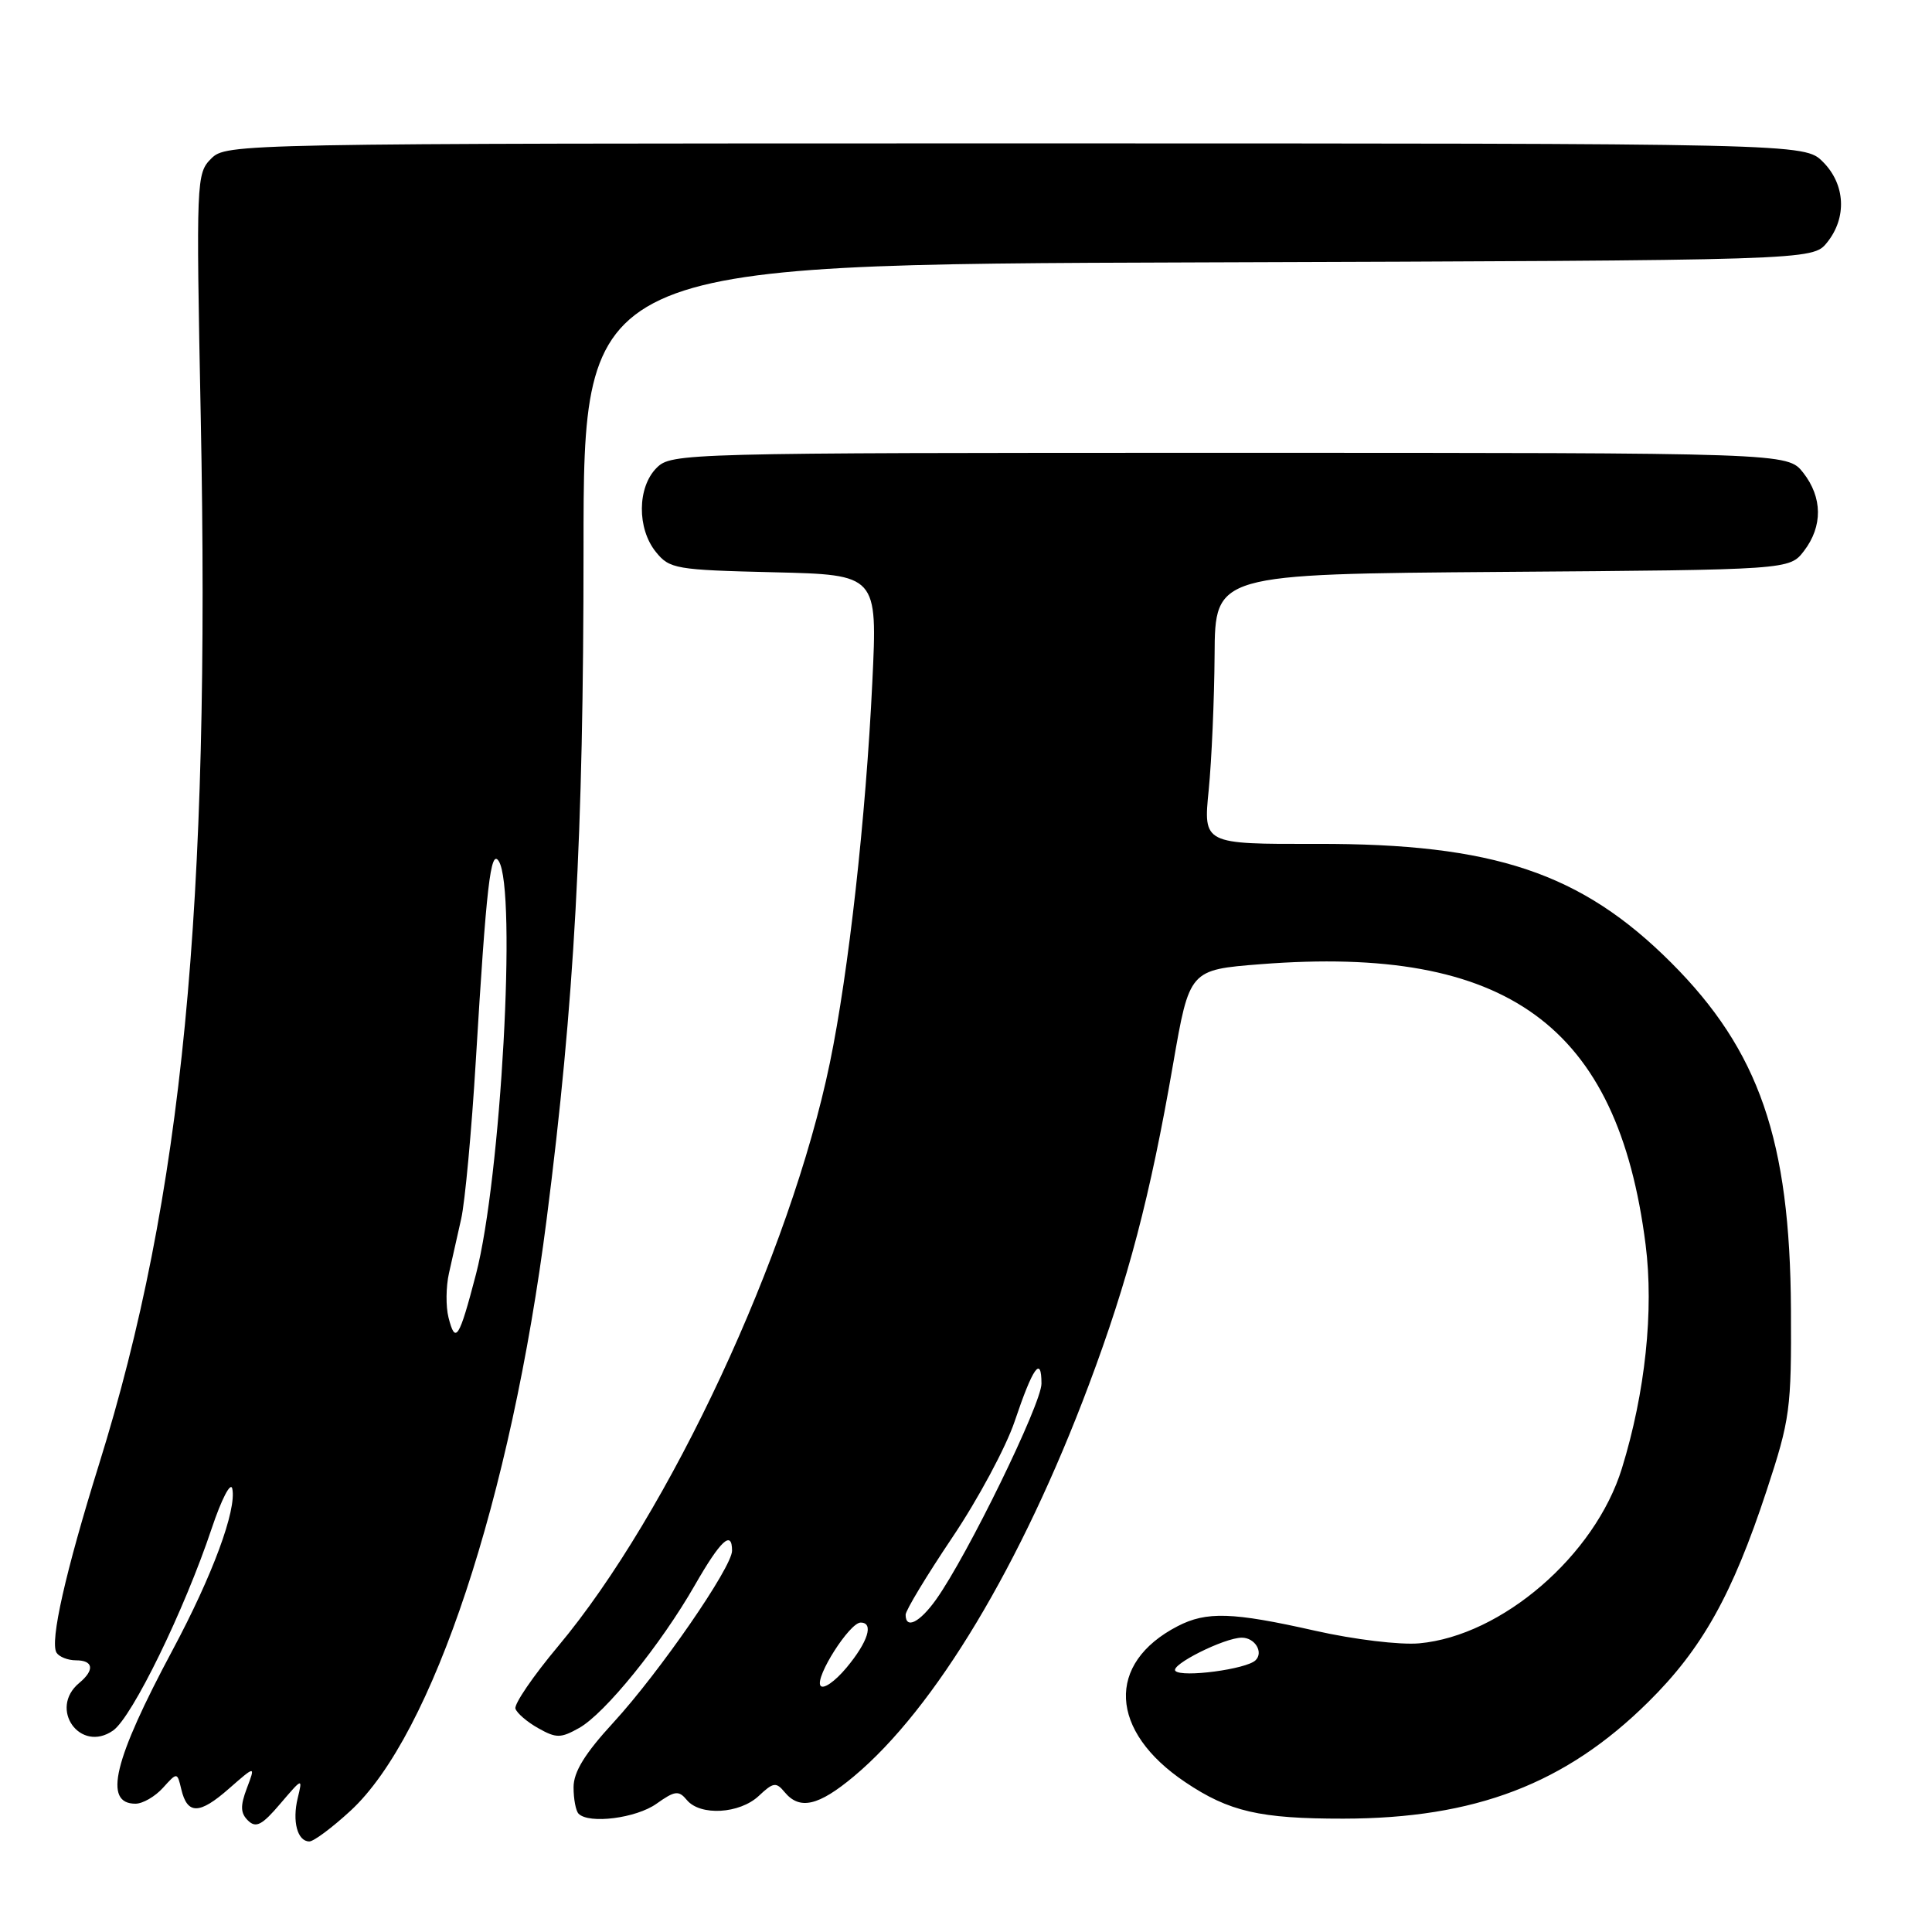 <?xml version="1.0" encoding="UTF-8" standalone="no"?>
<!DOCTYPE svg PUBLIC "-//W3C//DTD SVG 1.1//EN" "http://www.w3.org/Graphics/SVG/1.1/DTD/svg11.dtd" >
<svg xmlns="http://www.w3.org/2000/svg" xmlns:xlink="http://www.w3.org/1999/xlink" version="1.1" viewBox="0 0 256 256">
 <g >
 <path fill="currentColor"
d=" M 46.44 239.94 C 57.32 229.92 67.70 198.58 72.44 161.50 C 76.12 132.74 77.32 110.78 77.32 72.77 C 77.32 35.03 77.32 35.03 158.75 34.77 C 240.18 34.50 240.18 34.50 242.09 32.14 C 244.75 28.85 244.53 24.43 241.55 21.45 C 239.09 19.00 239.09 19.00 134.55 19.00 C 31.06 19.00 29.98 19.02 27.98 21.02 C 26.02 22.98 25.98 23.84 26.60 55.27 C 27.89 120.53 24.20 158.48 13.13 194.00 C 8.66 208.34 6.59 217.52 7.49 218.99 C 7.84 219.54 8.99 220.00 10.06 220.00 C 12.38 220.00 12.57 221.28 10.50 223.00 C 6.39 226.41 10.63 232.35 14.99 229.30 C 17.52 227.52 24.43 213.37 28.06 202.50 C 29.35 198.65 30.57 196.29 30.78 197.26 C 31.37 200.07 28.16 208.75 22.88 218.62 C 15.04 233.27 13.66 239.00 17.95 239.00 C 18.91 239.00 20.54 238.06 21.59 236.90 C 23.48 234.81 23.48 234.81 24.02 237.08 C 24.82 240.47 26.42 240.45 30.33 237.01 C 33.86 233.92 33.86 233.92 32.71 236.95 C 31.82 239.31 31.86 240.25 32.87 241.24 C 33.92 242.26 34.73 241.84 37.14 239.00 C 40.08 235.56 40.11 235.54 39.45 238.25 C 38.70 241.34 39.41 244.00 40.99 244.00 C 41.57 244.00 44.02 242.17 46.44 239.94 Z  M 86.98 239.01 C 89.43 237.27 89.93 237.21 91.01 238.51 C 92.78 240.65 98.00 240.35 100.54 237.97 C 102.46 236.16 102.84 236.10 103.97 237.47 C 105.96 239.87 108.45 239.30 113.14 235.38 C 123.88 226.41 135.35 207.30 144.28 183.50 C 149.49 169.63 152.40 158.56 155.44 141.00 C 157.61 128.50 157.61 128.50 167.05 127.76 C 199.72 125.21 214.36 135.87 218.05 164.91 C 219.16 173.62 218.01 184.53 214.91 194.57 C 211.35 206.10 199.01 216.75 188.06 217.75 C 185.51 217.98 179.44 217.25 174.26 216.08 C 163.30 213.61 159.87 213.50 156.04 215.48 C 146.53 220.40 146.97 229.38 157.06 236.15 C 162.86 240.05 166.95 240.99 178.00 240.98 C 195.45 240.96 207.44 236.38 218.41 225.52 C 225.53 218.48 229.54 211.32 234.09 197.50 C 237.20 188.04 237.38 186.74 237.31 173.50 C 237.19 151.07 233.10 139.22 221.44 127.56 C 209.52 115.65 197.93 111.76 174.47 111.82 C 159.44 111.85 159.44 111.85 160.16 104.68 C 160.55 100.73 160.90 92.68 160.94 86.78 C 161.00 76.07 161.00 76.07 199.06 75.78 C 237.12 75.50 237.12 75.50 239.04 73.00 C 241.54 69.73 241.50 65.91 238.93 62.63 C 236.85 60.00 236.85 60.00 162.93 60.00 C 90.33 60.00 88.96 60.04 87.00 62.00 C 84.44 64.56 84.39 70.03 86.91 73.14 C 88.72 75.38 89.52 75.52 102.55 75.83 C 116.27 76.16 116.27 76.16 115.59 90.33 C 114.73 108.35 112.44 128.87 109.96 140.84 C 104.73 166.11 88.69 200.54 73.94 218.15 C 70.64 222.09 68.10 225.81 68.30 226.41 C 68.50 227.01 69.86 228.18 71.33 229.00 C 73.71 230.34 74.30 230.33 76.73 228.97 C 80.15 227.06 87.56 217.92 92.06 210.06 C 95.49 204.08 97.00 202.68 97.00 205.48 C 97.00 207.67 87.36 221.62 81.29 228.23 C 77.49 232.36 76.00 234.79 76.00 236.82 C 76.00 238.39 76.30 239.97 76.67 240.33 C 78.05 241.72 84.30 240.92 86.98 239.01 Z  M 59.43 174.58 C 59.06 173.12 59.09 170.48 59.49 168.71 C 59.88 166.95 60.61 163.70 61.11 161.50 C 61.61 159.30 62.49 149.85 63.05 140.50 C 64.45 117.30 65.01 112.41 66.09 114.11 C 68.49 117.90 66.38 156.16 63.07 168.84 C 60.84 177.39 60.34 178.18 59.43 174.58 Z  M 108.71 223.35 C 108.00 222.19 112.58 215.00 114.04 215.00 C 115.82 215.00 115.02 217.55 112.17 220.97 C 110.61 222.84 109.06 223.90 108.71 223.35 Z  M 155.75 221.41 C 154.98 220.64 162.24 217.00 164.55 217.00 C 166.29 217.00 167.46 218.94 166.36 220.00 C 165.15 221.18 156.64 222.31 155.75 221.41 Z  M 120.00 213.96 C 120.00 213.39 122.78 208.79 126.18 203.73 C 129.58 198.68 133.30 191.75 134.45 188.33 C 136.87 181.15 138.00 179.56 138.00 183.34 C 138.00 186.01 128.18 206.13 124.04 211.94 C 121.87 214.99 120.00 215.93 120.00 213.96 Z "/>
</g>
</svg>